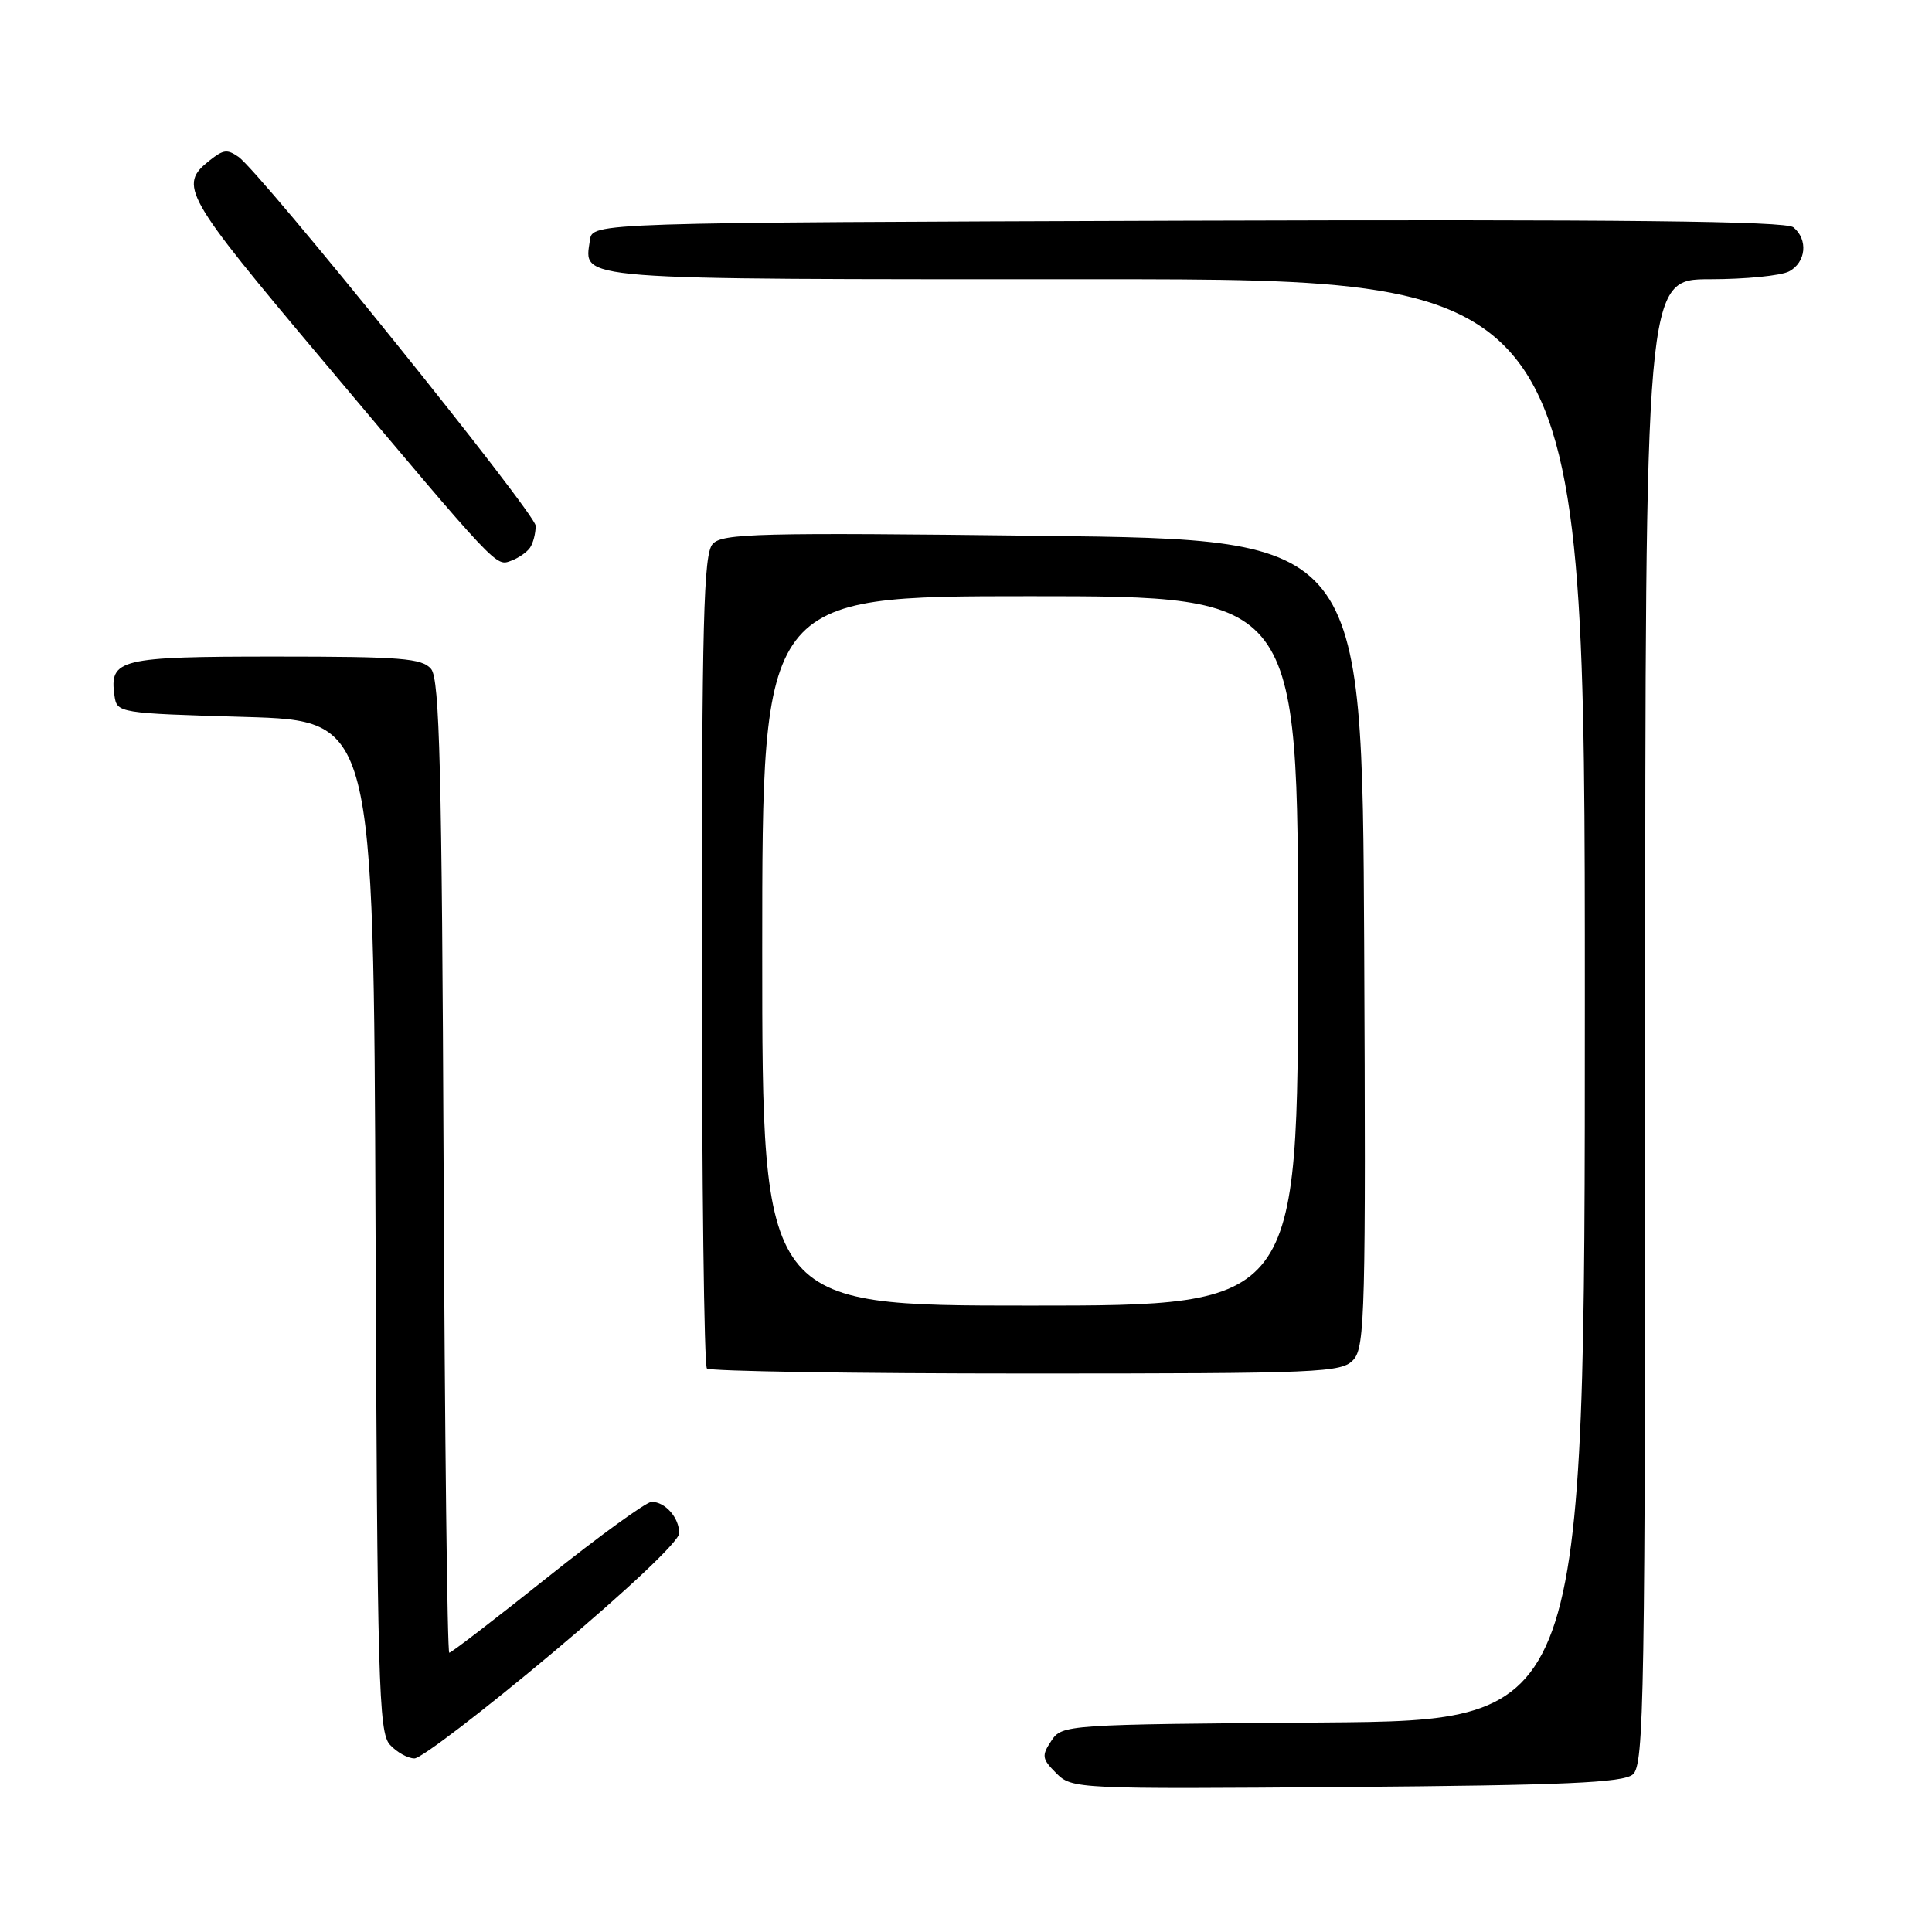 <?xml version="1.0" encoding="UTF-8" standalone="no"?>
<!DOCTYPE svg PUBLIC "-//W3C//DTD SVG 1.1//EN" "http://www.w3.org/Graphics/SVG/1.1/DTD/svg11.dtd" >
<svg xmlns="http://www.w3.org/2000/svg" xmlns:xlink="http://www.w3.org/1999/xlink" version="1.1" viewBox="0 0 256 256">
 <g >
 <path fill="currentColor"
d=" M 216.35 235.13 C 217.86 233.87 218.00 225.64 218.00 135.38 C 218.00 37.00 218.00 37.00 226.57 37.00 C 231.28 37.00 236.00 36.53 237.07 35.96 C 239.31 34.76 239.61 31.75 237.64 30.12 C 236.65 29.29 214.84 29.06 157.39 29.24 C 78.50 29.50 78.50 29.50 78.17 31.81 C 77.41 37.19 75.02 37.00 145.12 37.00 C 210.00 37.00 210.00 37.00 210.00 132.49 C 210.00 227.97 210.00 227.97 175.37 228.24 C 141.06 228.50 140.73 228.52 139.30 230.68 C 138.00 232.64 138.06 233.06 139.96 234.96 C 142.04 237.04 142.59 237.07 178.38 236.79 C 207.37 236.56 215.03 236.22 216.35 235.13 Z  M 73.27 218.96 C 83.23 210.60 90.00 204.20 90.00 203.16 C 90.00 201.11 88.15 199.00 86.34 199.00 C 85.65 199.00 79.44 203.50 72.55 209.00 C 65.65 214.50 59.80 219.00 59.53 219.00 C 59.27 219.00 58.93 190.04 58.78 154.65 C 58.55 101.89 58.25 90.01 57.13 88.65 C 55.94 87.22 53.19 87.00 36.50 87.00 C 15.78 87.00 14.48 87.32 15.17 92.19 C 15.50 94.48 15.68 94.51 32.50 95.00 C 49.50 95.50 49.50 95.50 49.76 162.43 C 49.99 222.96 50.17 229.53 51.66 231.18 C 52.57 232.18 54.04 233.00 54.92 233.00 C 55.81 233.00 64.07 226.68 73.27 218.96 Z  M 179.35 180.16 C 180.87 178.49 180.99 173.55 180.76 124.91 C 180.50 71.50 180.50 71.50 138.18 71.00 C 100.48 70.55 95.70 70.67 94.43 72.08 C 93.23 73.41 93.00 82.21 93.00 127.16 C 93.00 156.59 93.30 180.97 93.67 181.33 C 94.03 181.70 113.09 182.00 136.01 182.00 C 175.20 182.00 177.79 181.89 179.35 180.16 Z  M 70.23 72.57 C 70.64 71.98 70.98 70.68 70.98 69.67 C 71.00 68.08 34.46 22.73 31.58 20.77 C 30.09 19.75 29.62 19.81 27.79 21.25 C 23.60 24.55 24.32 25.83 42.60 47.56 C 66.20 75.62 65.67 75.06 67.75 74.29 C 68.71 73.94 69.83 73.16 70.23 72.57 Z  M 101.00 126.00 C 101.00 79.00 101.00 79.00 136.50 79.00 C 172.00 79.00 172.00 79.00 172.00 126.00 C 172.00 173.00 172.00 173.00 136.50 173.00 C 101.00 173.00 101.00 173.00 101.00 126.00 Z "/>
</g>
</svg>